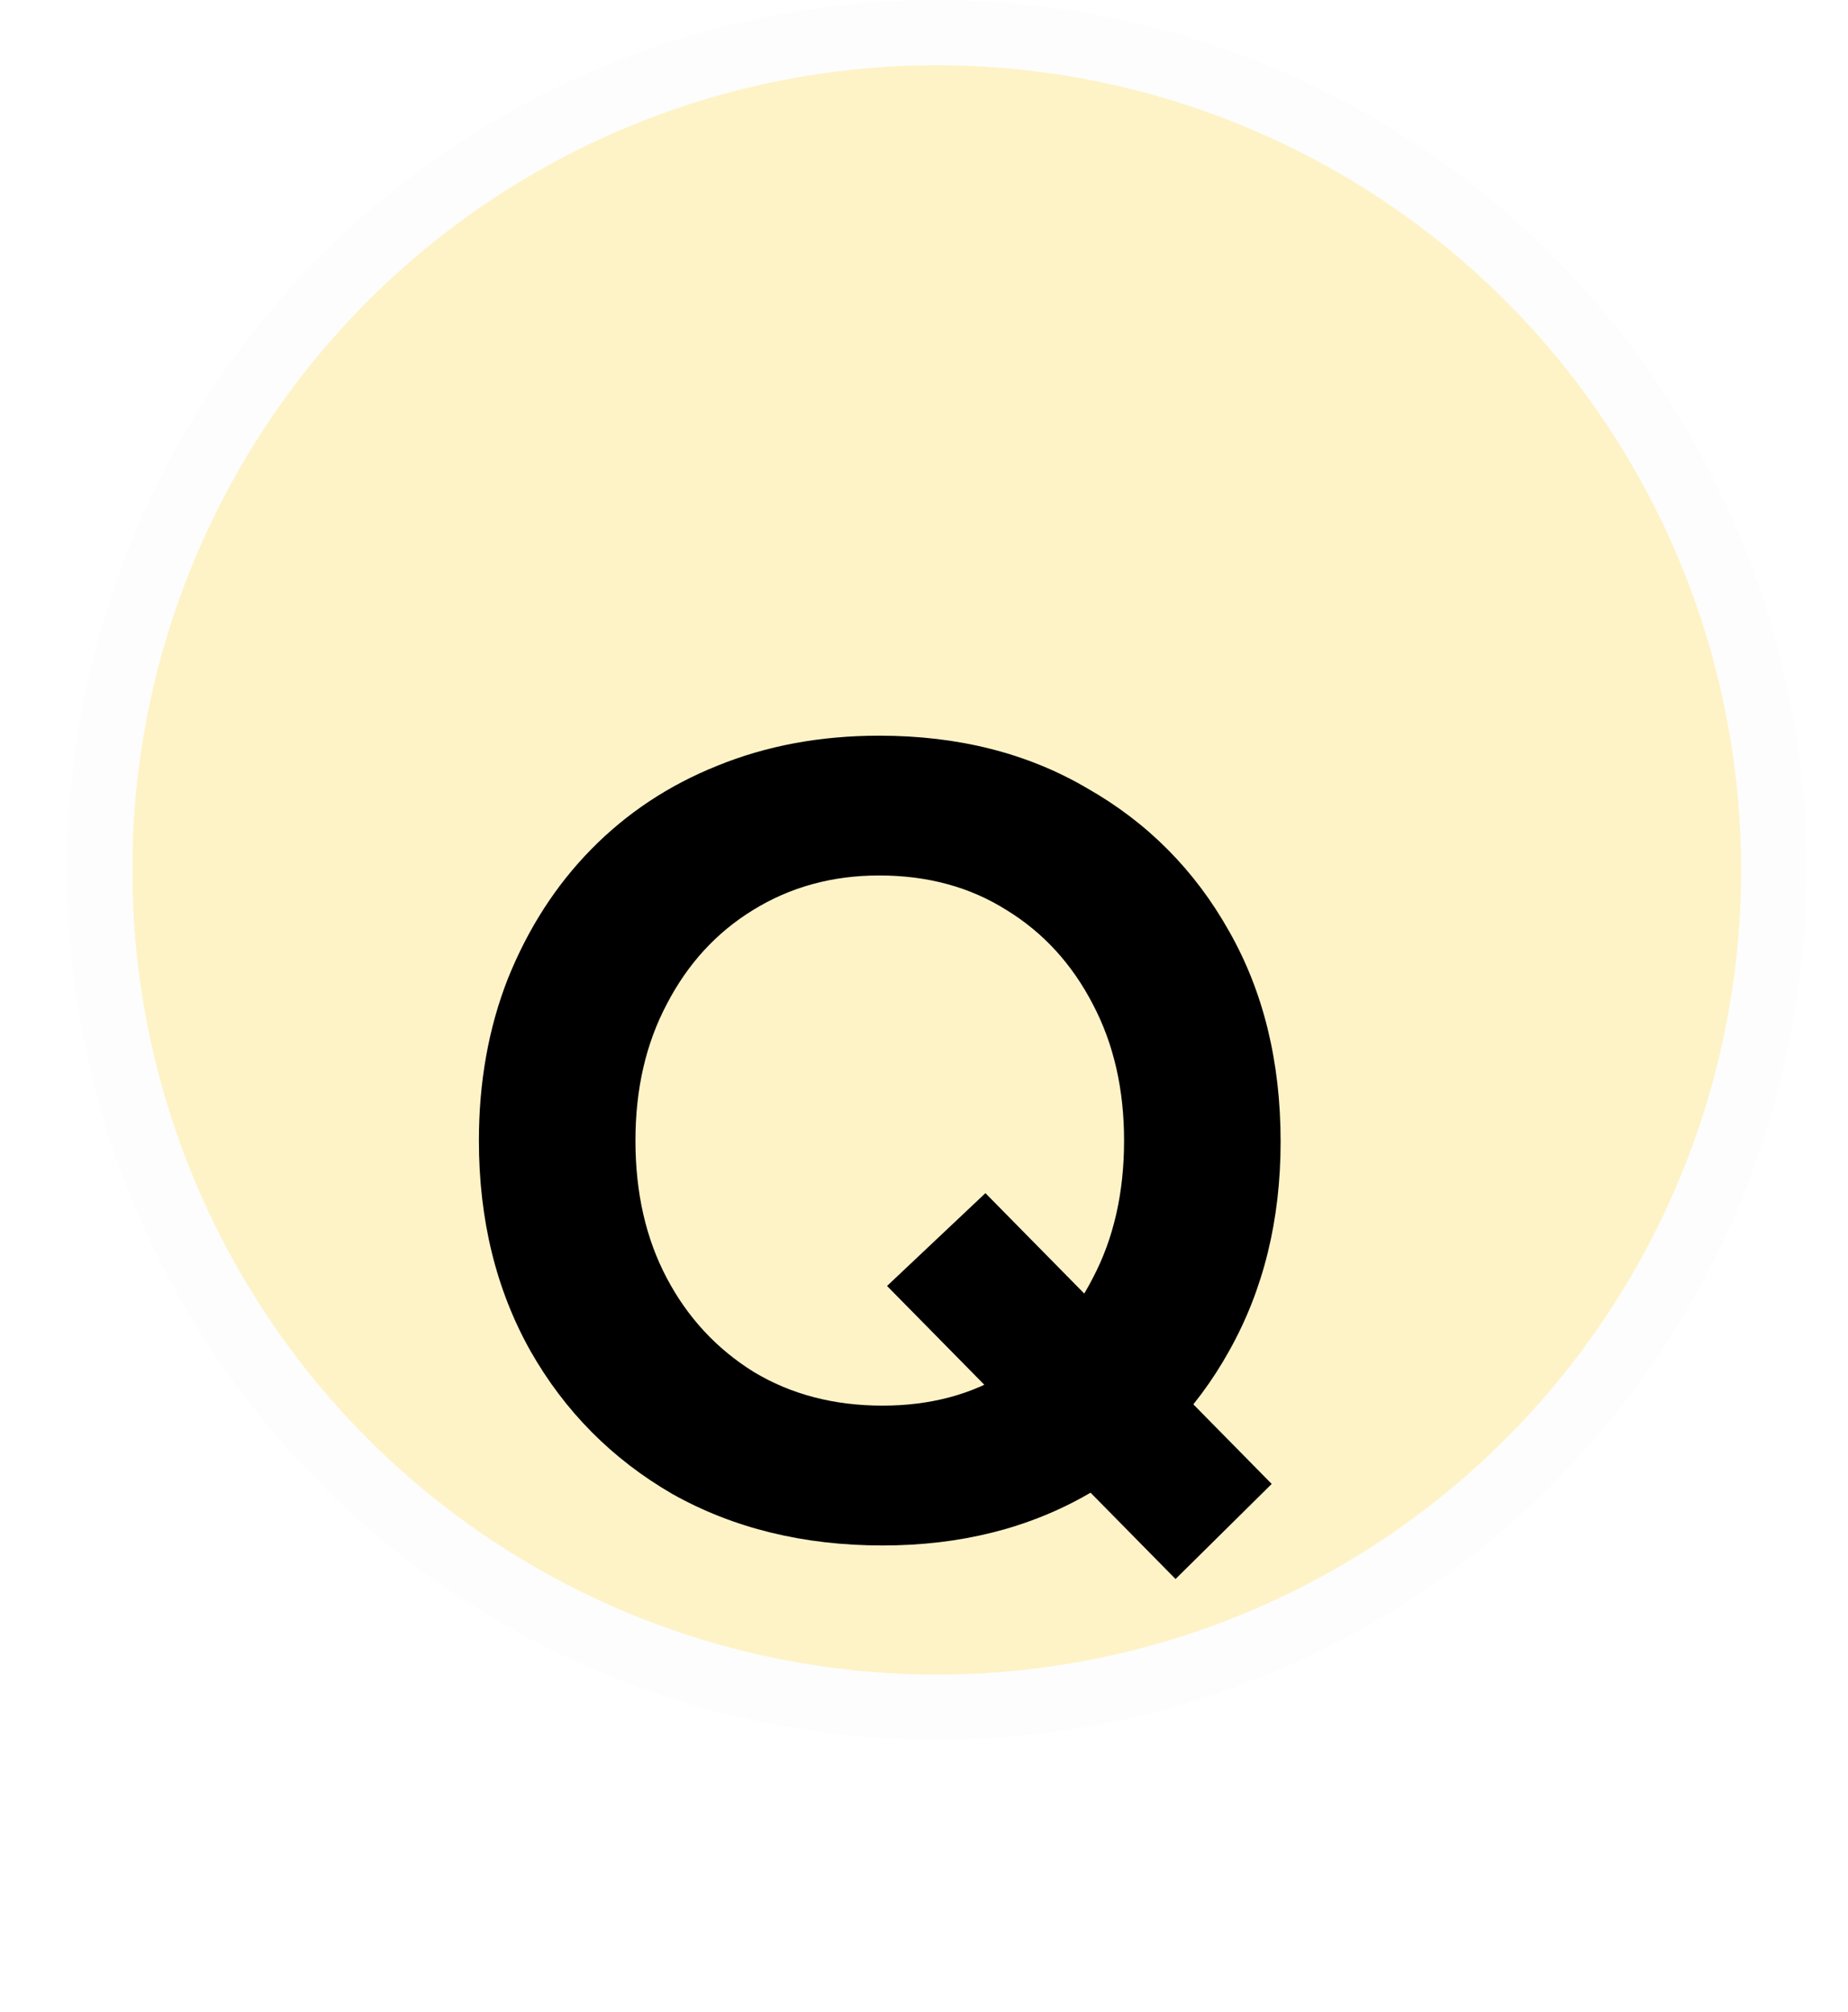 <svg width="34" height="37" viewBox="0 0 34 37" fill="none" xmlns="http://www.w3.org/2000/svg">
<circle cx="17.234" cy="16" r="15.4" fill="#FEF3C7" stroke="#FDFDFD" stroke-width="1.2"/>
<g filter="url(#filter0_dd_113_411)">
<path d="M16.238 23.39C14.784 23.39 13.495 23.074 12.37 22.443C11.259 21.799 10.389 20.921 9.758 19.81C9.127 18.686 8.811 17.397 8.811 15.943C8.811 14.859 8.99 13.865 9.346 12.96C9.717 12.041 10.224 11.253 10.869 10.594C11.527 9.922 12.302 9.408 13.193 9.051C14.098 8.681 15.093 8.496 16.176 8.496C17.63 8.496 18.905 8.818 20.002 9.463C21.113 10.094 21.984 10.971 22.615 12.096C23.246 13.207 23.561 14.496 23.561 15.963C23.561 17.403 23.246 18.686 22.615 19.81C21.998 20.921 21.134 21.799 20.023 22.443C18.926 23.074 17.664 23.39 16.238 23.39ZM21.628 24.007L16.32 18.617L18.13 16.91L23.397 22.258L21.628 24.007ZM16.238 20.818C17.116 20.818 17.884 20.613 18.542 20.201C19.214 19.776 19.735 19.2 20.105 18.473C20.489 17.746 20.681 16.903 20.681 15.943C20.681 14.997 20.489 14.16 20.105 13.433C19.721 12.693 19.193 12.117 18.521 11.705C17.849 11.28 17.067 11.067 16.176 11.067C15.312 11.067 14.537 11.28 13.851 11.705C13.18 12.117 12.652 12.693 12.268 13.433C11.883 14.16 11.691 14.997 11.691 15.943C11.691 16.903 11.883 17.746 12.268 18.473C12.652 19.2 13.186 19.776 13.872 20.201C14.558 20.613 15.346 20.818 16.238 20.818Z" fill="black"/>
</g>
<defs>
<filter id="filter0_dd_113_411" x="6.4373e-06" y="3.461" width="32.373" height="33.134" filterUnits="userSpaceOnUse" color-interpolation-filters="sRGB">
<feFlood flood-opacity="0" result="BackgroundImageFix"/>
<feColorMatrix in="SourceAlpha" type="matrix" values="0 0 0 0 0 0 0 0 0 0 0 0 0 0 0 0 0 0 127 0" result="hardAlpha"/>
<feOffset dy="1.259"/>
<feGaussianBlur stdDeviation="0.944"/>
<feColorMatrix type="matrix" values="0 0 0 0 0 0 0 0 0 0 0 0 0 0 0 0 0 0 0.3 0"/>
<feBlend mode="normal" in2="BackgroundImageFix" result="effect1_dropShadow_113_411"/>
<feColorMatrix in="SourceAlpha" type="matrix" values="0 0 0 0 0 0 0 0 0 0 0 0 0 0 0 0 0 0 127 0" result="hardAlpha"/>
<feMorphology radius="2.518" operator="dilate" in="SourceAlpha" result="effect2_dropShadow_113_411"/>
<feOffset dy="3.776"/>
<feGaussianBlur stdDeviation="3.147"/>
<feColorMatrix type="matrix" values="0 0 0 0 0 0 0 0 0 0 0 0 0 0 0 0 0 0 0.15 0"/>
<feBlend mode="normal" in2="effect1_dropShadow_113_411" result="effect2_dropShadow_113_411"/>
<feBlend mode="normal" in="SourceGraphic" in2="effect2_dropShadow_113_411" result="shape"/>
</filter>
</defs>
</svg>
